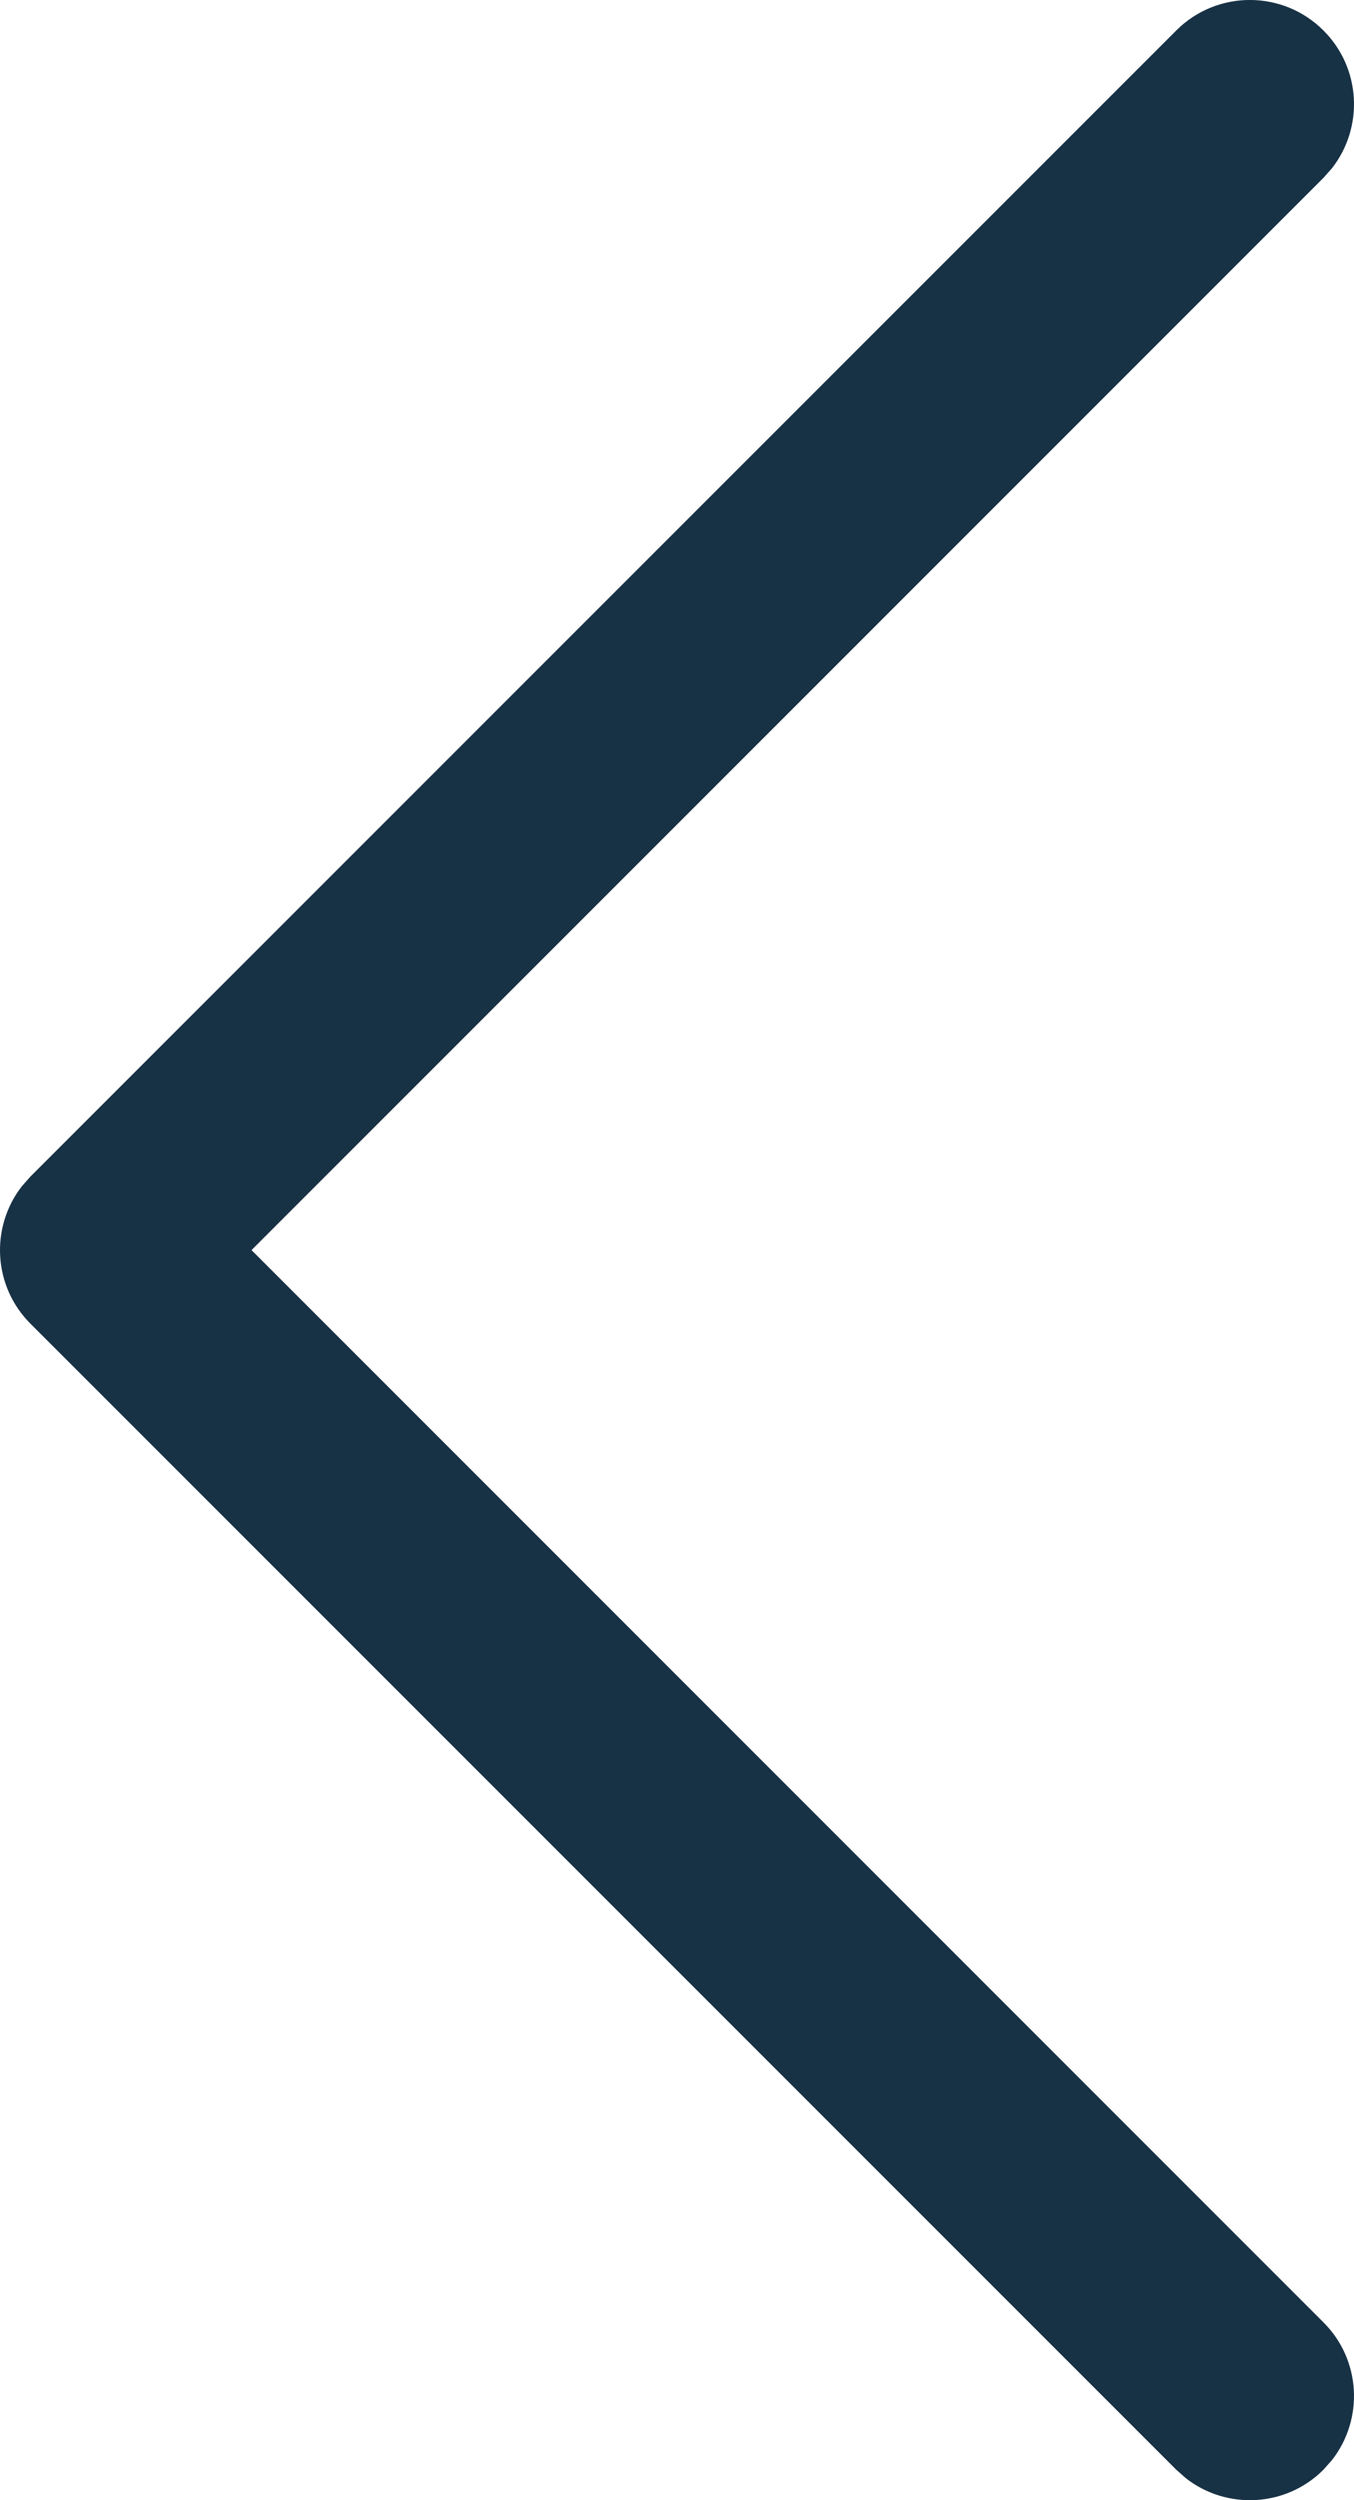 <?xml version="1.0" encoding="UTF-8"?>
<svg width="13px" height="24px" viewBox="0 0 13 24" version="1.1" xmlns="http://www.w3.org/2000/svg" xmlns:xlink="http://www.w3.org/1999/xlink">
    <title>Chevron Left</title>
    <g id="Iconography" stroke="none" stroke-width="1" fill="none" fill-rule="evenodd">
        <g transform="translate(-69, -373)" fill="#173145" id="Group">
            <g transform="translate(64, 373)" id="Path">
                <path d="M16.293,0.293 C16.683,-0.098 17.317,-0.098 17.707,0.293 C18.068,0.653 18.095,1.221 17.79,1.613 L17.707,1.707 L7.415,12 L17.707,22.293 C18.068,22.653 18.095,23.221 17.79,23.613 L17.707,23.707 C17.347,24.068 16.779,24.095 16.387,23.79 L16.293,23.707 L5.293,12.707 C4.932,12.347 4.905,11.779 5.21,11.387 L5.293,11.293 L16.293,0.293 Z"></path>
            </g>
        </g>
    </g>
</svg>